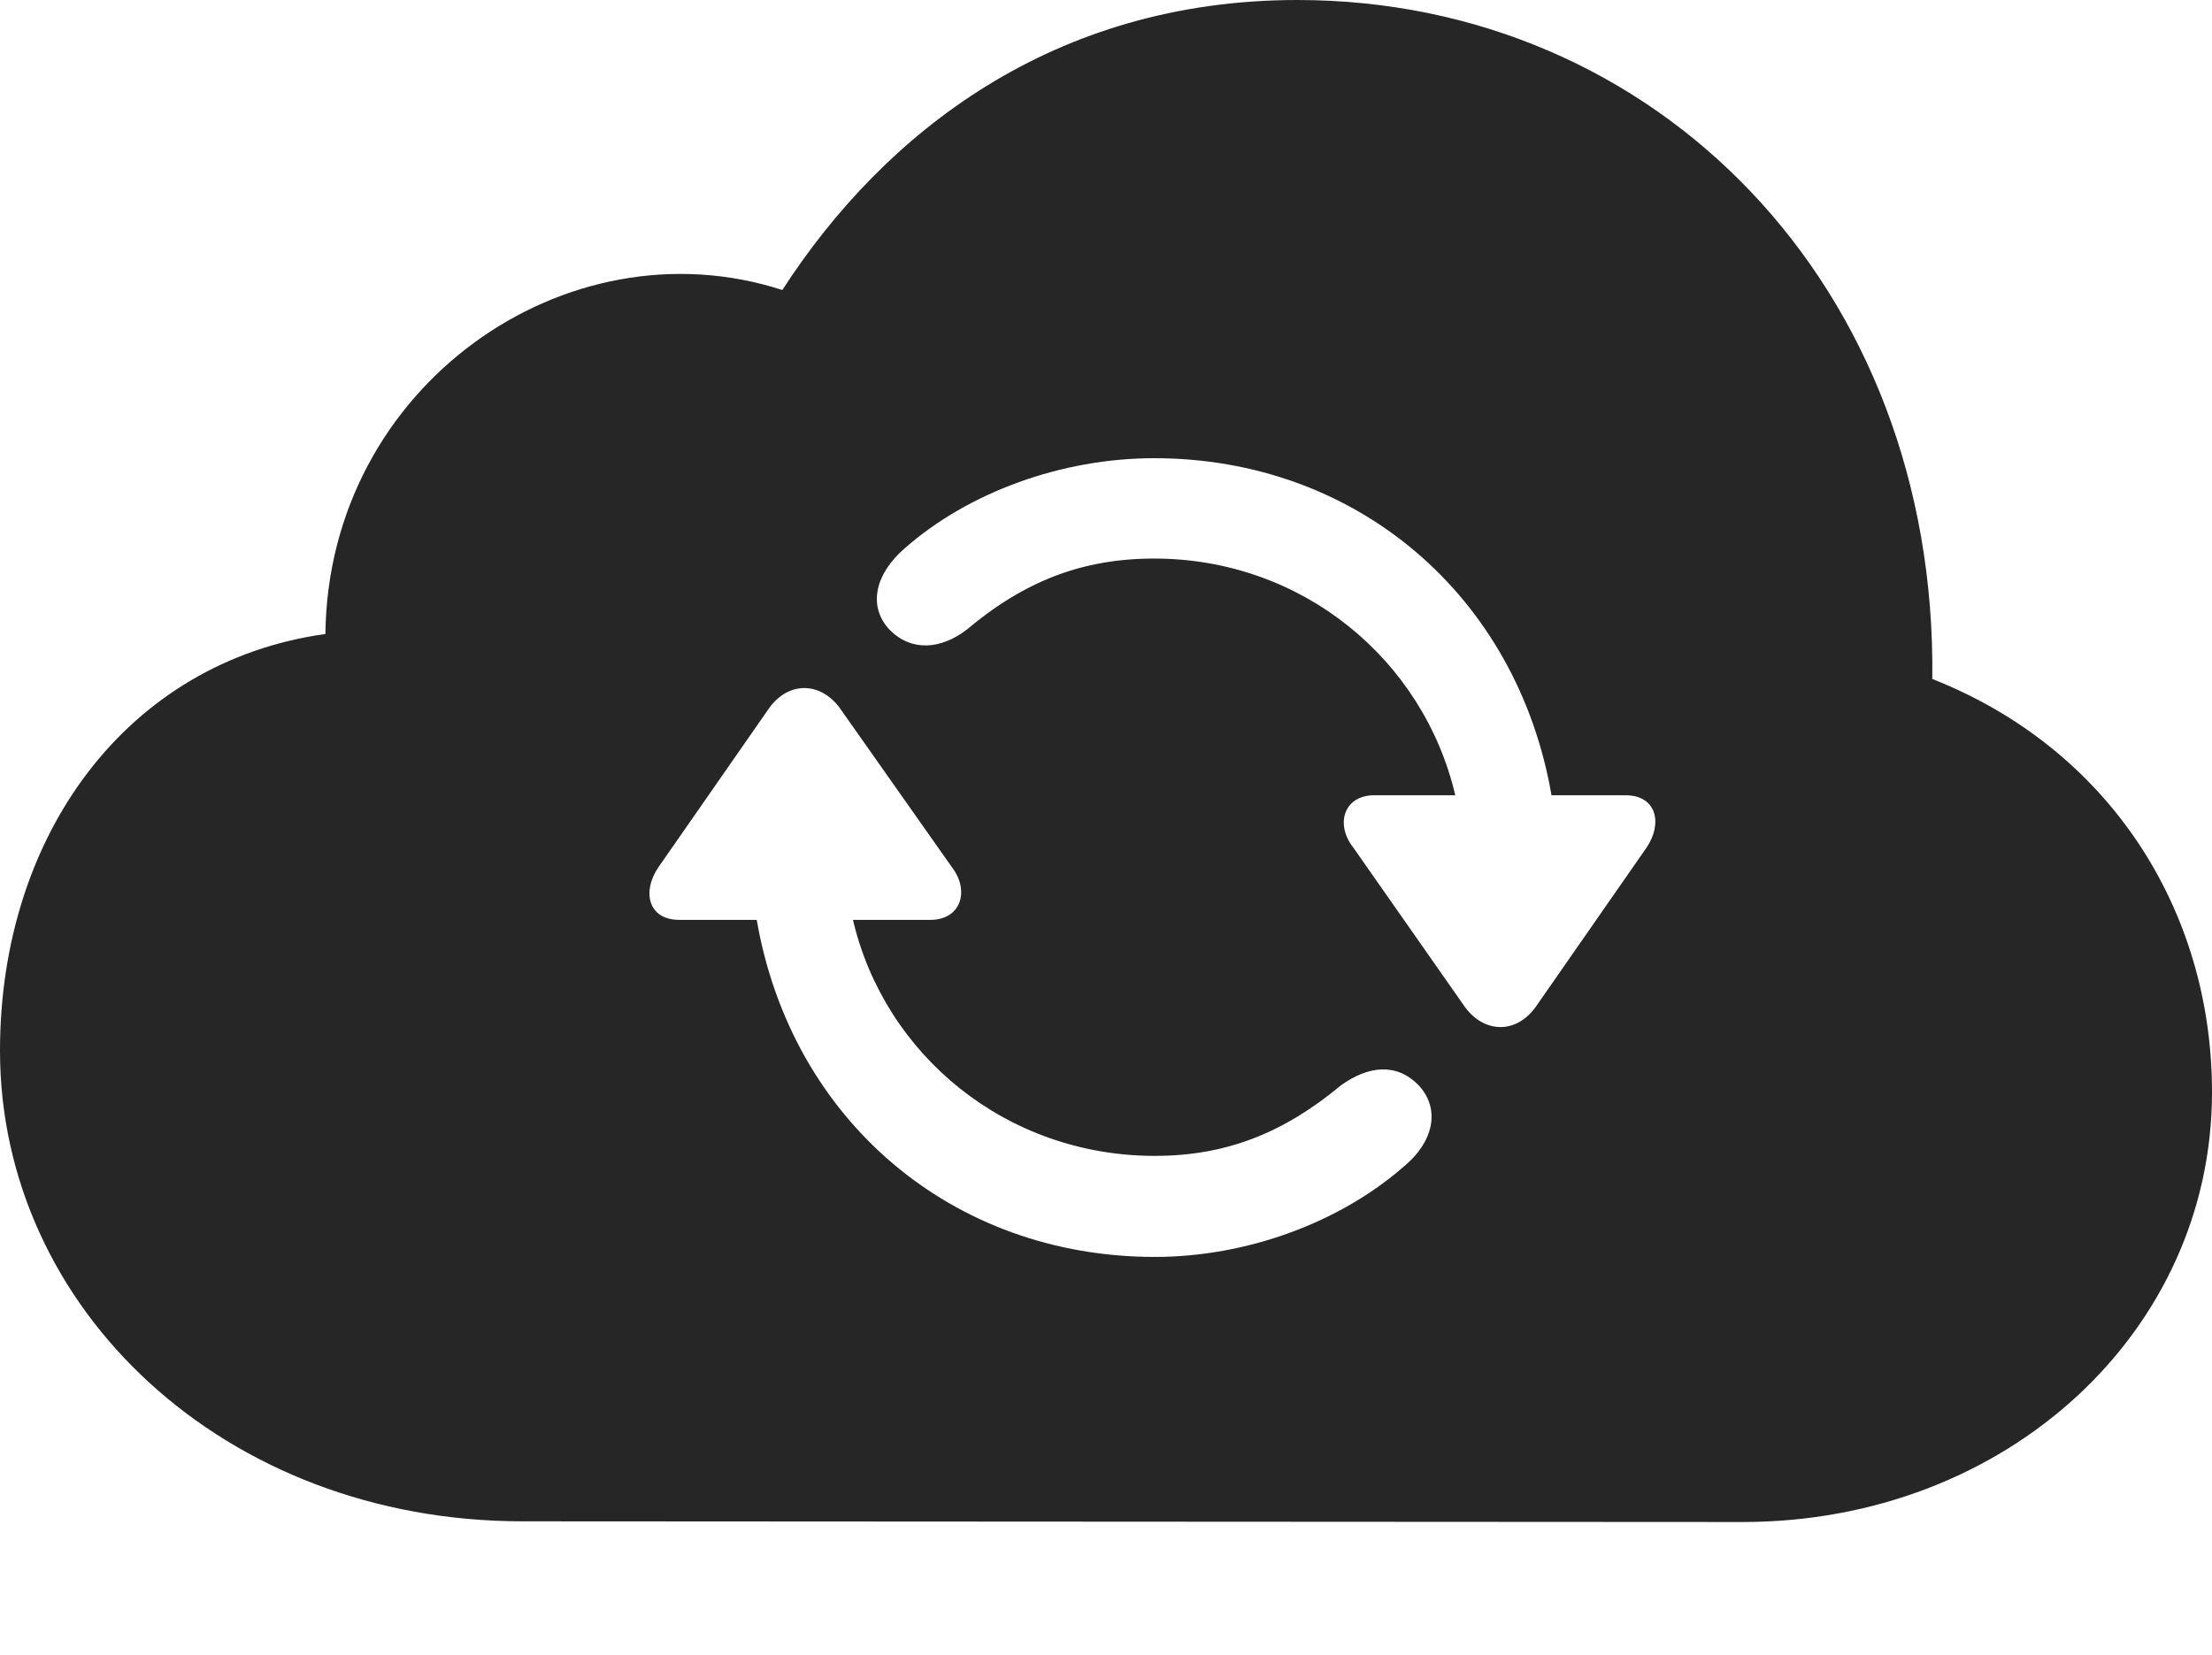 <?xml version="1.0" encoding="UTF-8"?>
<!--Generator: Apple Native CoreSVG 326-->
<!DOCTYPE svg
PUBLIC "-//W3C//DTD SVG 1.1//EN"
       "http://www.w3.org/Graphics/SVG/1.1/DTD/svg11.dtd">
<svg version="1.1" xmlns="http://www.w3.org/2000/svg" xmlns:xlink="http://www.w3.org/1999/xlink" viewBox="0 0 798.75 597.75">
 <g>
  <rect height="597.75" opacity="0" width="798.75" x="0" y="0"/>
  <path d="M697.75 245.25C761.25 270.25 798.75 328.25 798.75 394.5C798.75 481 724.5 549.75 629.25 549.75L188.75 549.5C81 549.5 0 472.75 0 379.5C0 301.75 45.75 239 117.5 229C118.5 139.5 204.5 79.5 282.5 104.75C319.5 47.5 380.75 0 468.5 0C598 0 699.5 103.25 697.75 245.25ZM277.75 255.75L237.75 313.25C231.75 322 234 332.25 245.25 332.25L273.25 332.25C285.75 404.5 343.75 454 417 454C450 454 483.5 441.75 506.75 421.5C517.75 412.5 520.25 400.5 512.25 392C504.25 383.75 494 385 484.25 392C463.5 409.25 442.75 417.5 417 417.5C363.5 417.5 319.5 381.25 308 332.25L336 332.25C347 332.25 350.25 321.75 343.75 313.25L303.25 255.75C296.5 246.5 285 245.75 277.75 255.75ZM326.75 198C316 207.25 313.25 219 321.25 227.5C329.25 235.5 339.75 234.5 349 227.5C369.75 210 390.75 201.75 416.75 201.75C470.25 201.75 514 238.25 525.5 287.25L496.25 287.25C485.25 287.25 482 297.75 488.75 306.25L529 363.75C535.75 373 547.25 373.75 554.5 363.75L594.5 306.25C600.5 297.5 598.25 287.25 587 287.25L560.25 287.25C547.75 215 489.75 165.5 416.75 165.5C383.5 165.5 349.75 177.75 326.75 198Z" fill="black" fill-opacity="0.85"/>
 </g>
</svg>
